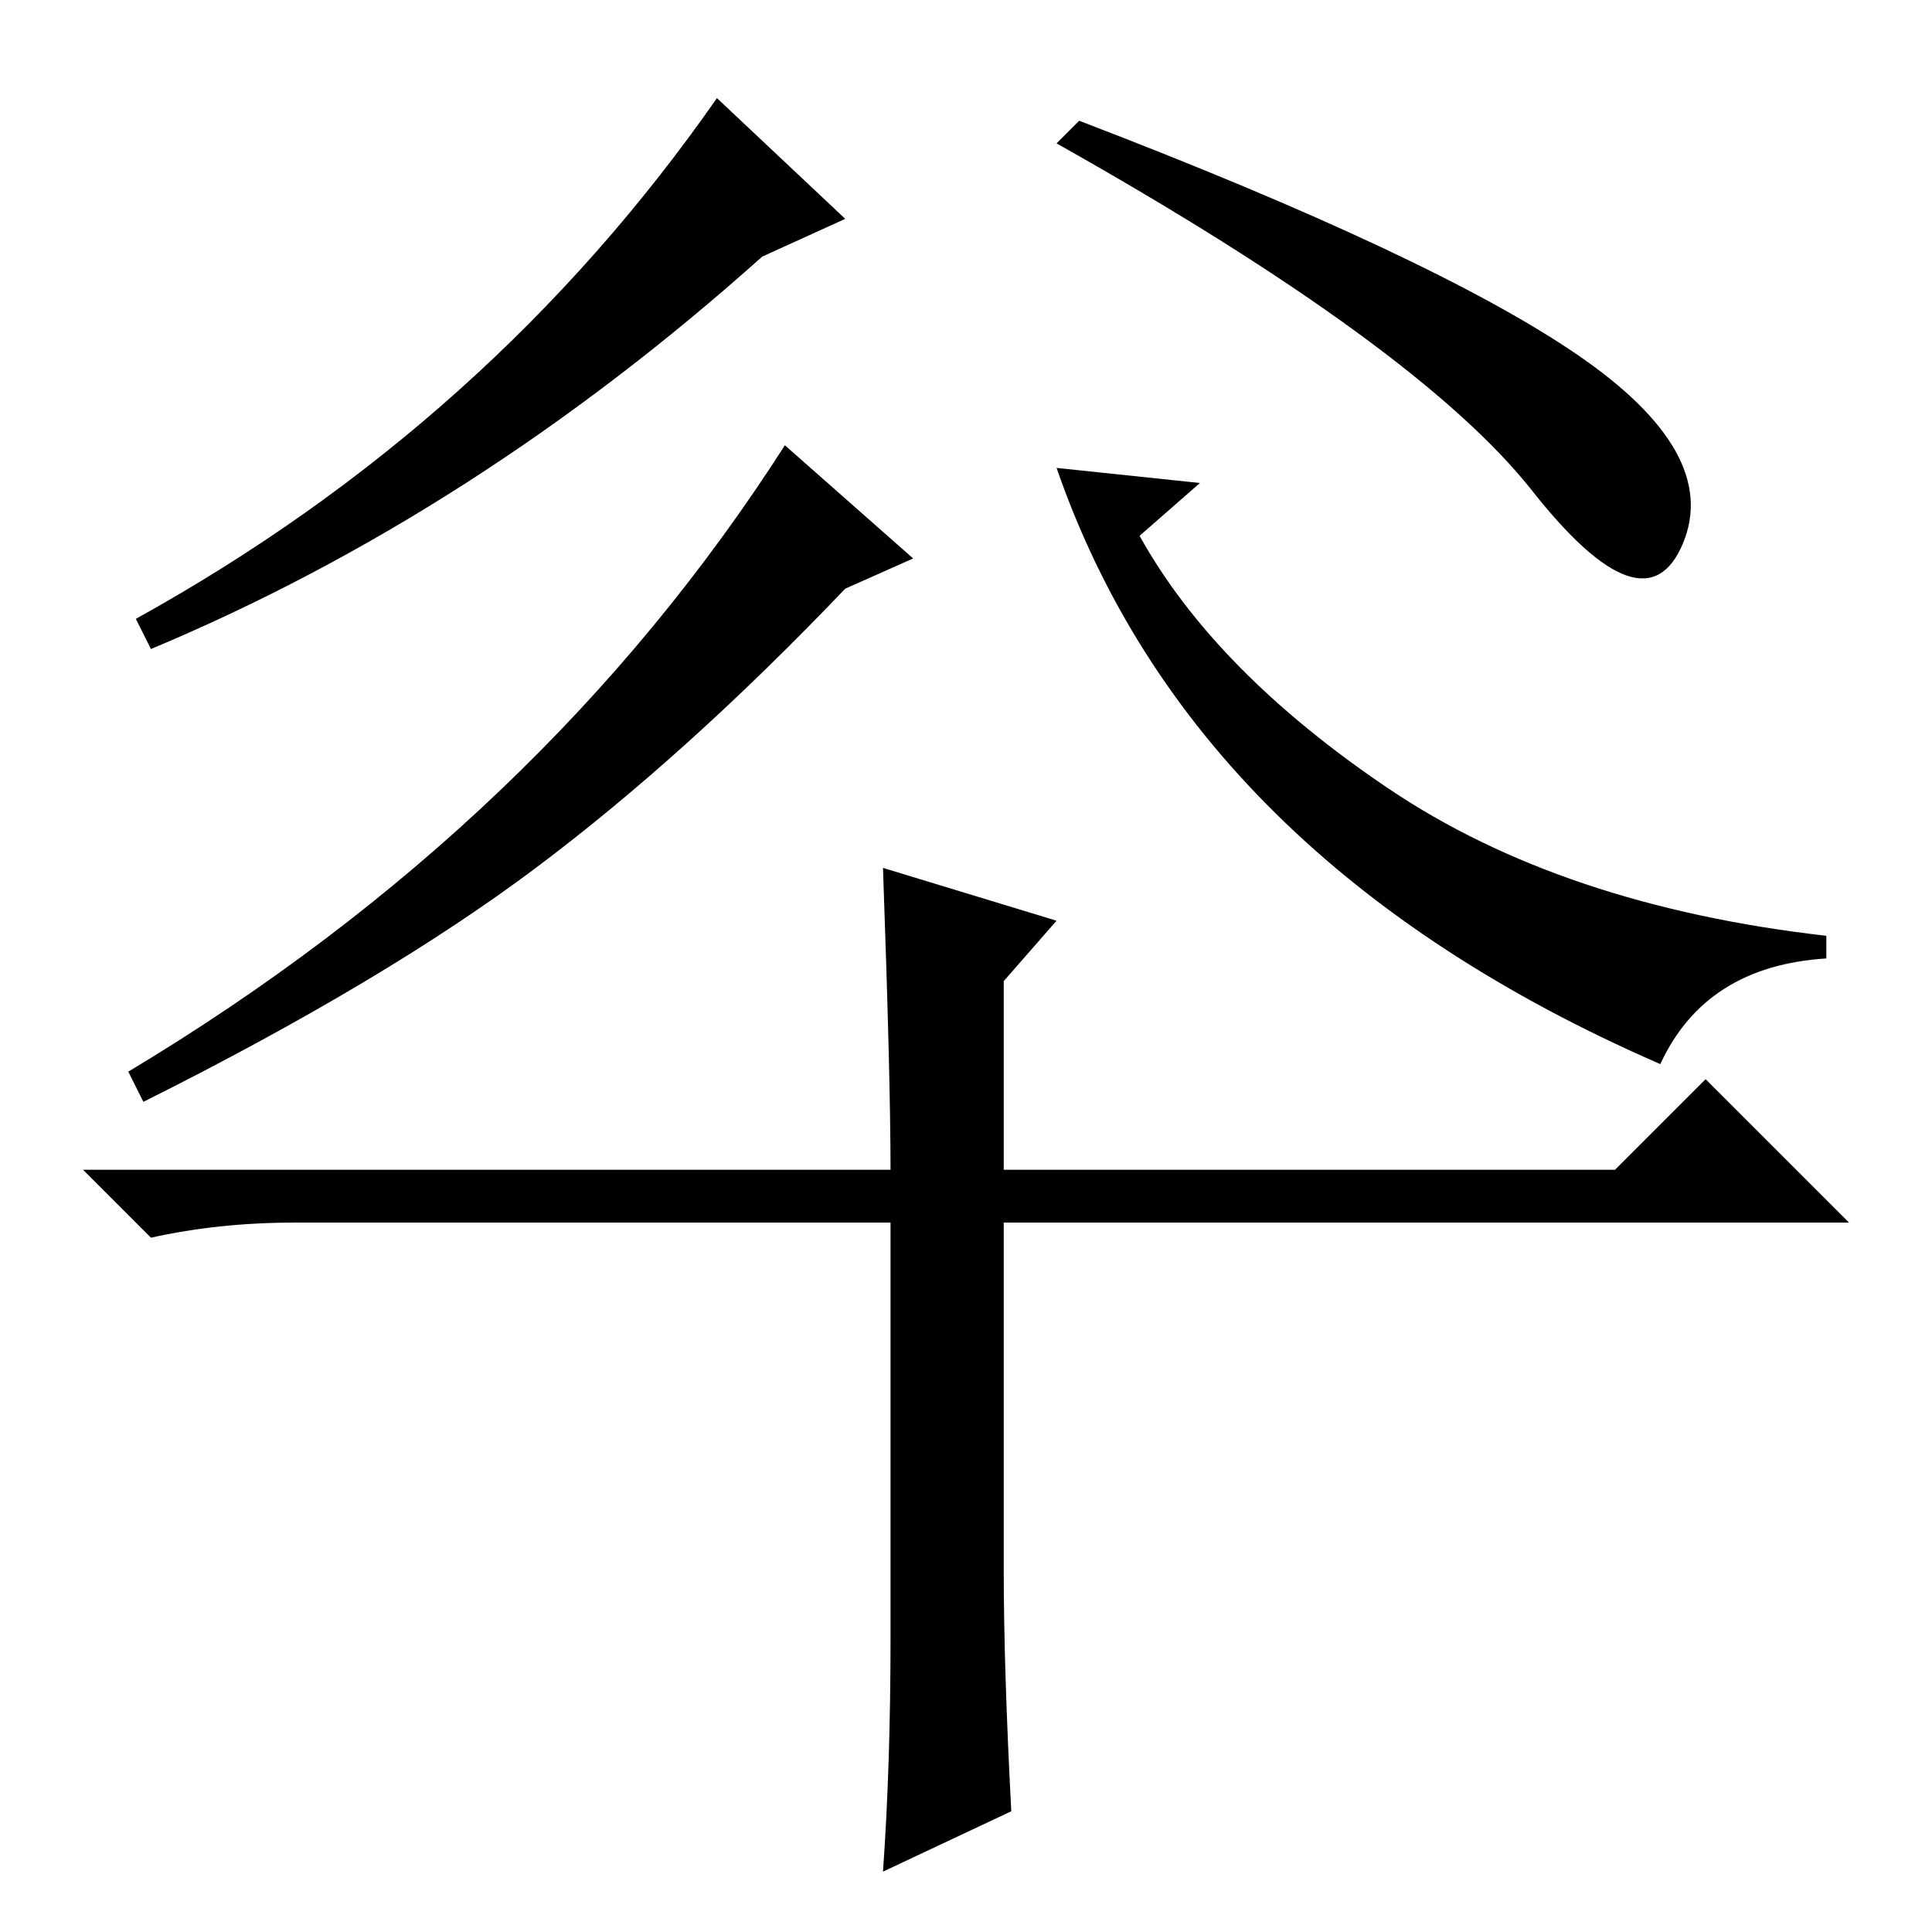 <?xml version="1.0" standalone="no"?>
<!DOCTYPE svg PUBLIC "-//W3C//DTD SVG 1.1//EN" "http://www.w3.org/Graphics/SVG/1.1/DTD/svg11.dtd" >
<svg xmlns="http://www.w3.org/2000/svg" xmlns:xlink="http://www.w3.org/1999/xlink" version="1.1" viewBox="0 -36 256 256">
  <g transform="matrix(1 0 0 -1 0 220)">
   <path fill="currentColor"
d="M203 191q-15 19 -63 46l3 3q47 -18 66 -31t14 -25t-20 7zM112 227l-11 -5q-38 -34 -81 -52l-2 4q47 26 77 69zM140 194l19 -2l-8 -7q10 -18 33 -33.5t58 -19.5v-3q-16 -1 -22 -14q-62 27 -80 79zM19 110l-2 4q55 33 87 83l17 -15l-9 -4q-21 -22 -41 -37t-52 -31zM118 39
v55h-79q-10 0 -19 -2l-9 9h107q0 12 -1 40l23 -7l-7 -8v-25h81l12 12l19 -19h-112v-46q0 -13 1 -32l-17 -8q1 14 1 31z" />
  </g>

</svg>
